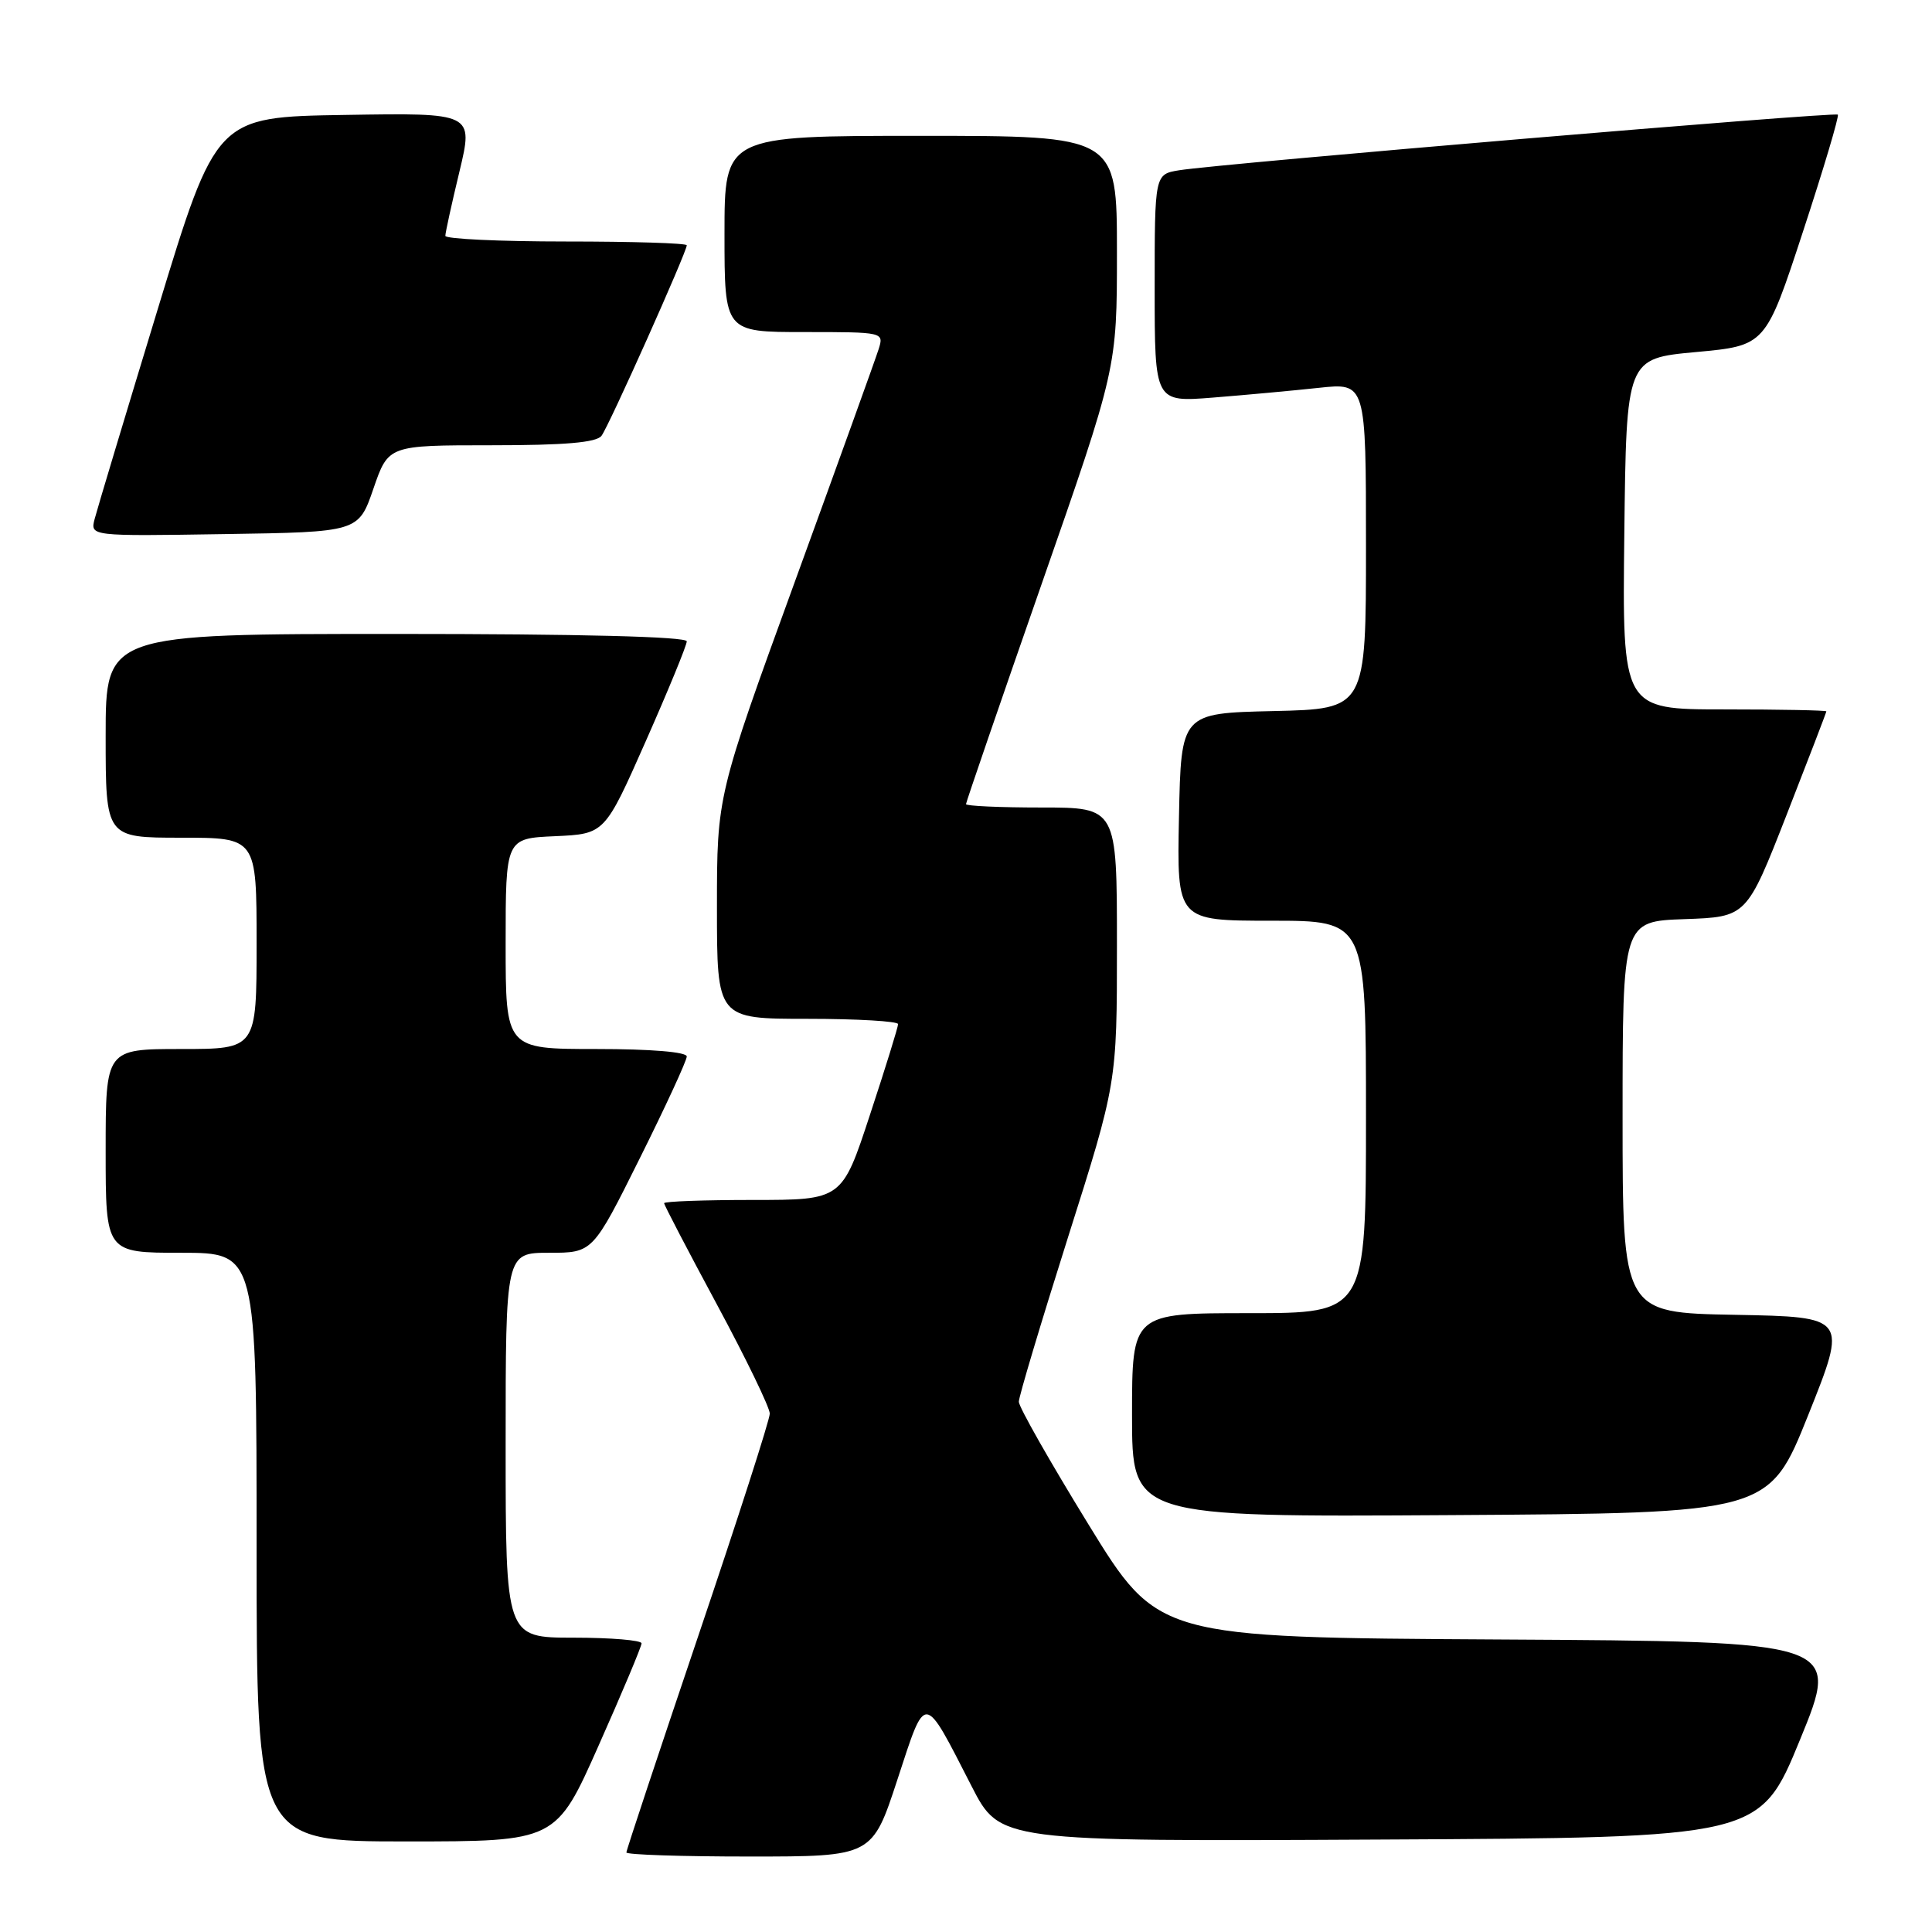 <?xml version="1.0" encoding="UTF-8" standalone="no"?>
<!DOCTYPE svg PUBLIC "-//W3C//DTD SVG 1.1//EN" "http://www.w3.org/Graphics/SVG/1.1/DTD/svg11.dtd" >
<svg xmlns="http://www.w3.org/2000/svg" xmlns:xlink="http://www.w3.org/1999/xlink" version="1.1" viewBox="0 0 256 256">
 <g >
 <path fill="currentColor"
d=" M 118.91 235.81 C 122.73 224.16 122.30 224.12 128.75 236.70 C 132.50 244.01 132.50 244.01 182.84 243.75 C 233.19 243.50 233.19 243.50 238.52 230.50 C 243.85 217.50 243.85 217.50 198.65 217.24 C 153.44 216.98 153.44 216.98 144.22 201.98 C 139.15 193.73 135.00 186.43 135.00 185.74 C 135.00 185.06 137.93 175.28 141.50 164.00 C 148.00 143.50 148.00 143.50 148.00 125.25 C 148.00 107.00 148.00 107.00 138.00 107.00 C 132.50 107.00 128.00 106.80 128.00 106.55 C 128.00 106.31 132.50 93.21 138.00 77.45 C 148.00 48.79 148.00 48.79 148.00 33.40 C 148.00 18.00 148.00 18.00 122.00 18.00 C 96.00 18.00 96.00 18.00 96.00 31.00 C 96.00 44.00 96.00 44.00 106.57 44.00 C 117.07 44.00 117.13 44.01 116.43 46.25 C 116.04 47.49 111.06 61.31 105.36 76.97 C 95.00 105.43 95.00 105.43 95.00 120.22 C 95.00 135.00 95.00 135.00 107.00 135.00 C 113.60 135.00 119.00 135.32 119.00 135.70 C 119.00 136.09 117.33 141.49 115.28 147.70 C 111.57 159.00 111.57 159.00 99.78 159.00 C 93.30 159.00 88.00 159.19 88.00 159.43 C 88.00 159.67 91.15 165.71 95.00 172.86 C 98.85 180.01 102.00 186.51 102.00 187.31 C 102.00 188.12 97.72 201.40 92.50 216.84 C 87.28 232.28 83.00 245.16 83.00 245.46 C 83.00 245.76 90.33 246.00 99.29 246.00 C 115.57 246.00 115.57 246.00 118.91 235.81 Z  M 79.34 231.25 C 82.46 224.24 85.01 218.16 85.01 217.75 C 85.00 217.34 80.95 217.00 76.00 217.00 C 67.00 217.00 67.00 217.00 67.00 191.50 C 67.00 166.00 67.00 166.00 72.77 166.00 C 78.54 166.00 78.54 166.00 84.77 153.49 C 88.20 146.61 91.00 140.53 91.00 139.99 C 91.00 139.39 86.25 139.00 79.00 139.00 C 67.00 139.00 67.00 139.00 67.00 125.05 C 67.00 111.09 67.00 111.09 73.56 110.80 C 80.13 110.50 80.13 110.50 85.56 98.23 C 88.55 91.47 91.00 85.51 91.00 84.98 C 91.00 84.36 76.86 84.00 52.50 84.00 C 14.00 84.00 14.00 84.00 14.00 97.50 C 14.00 111.00 14.00 111.00 24.00 111.00 C 34.00 111.00 34.00 111.00 34.00 125.00 C 34.00 139.00 34.00 139.00 24.00 139.00 C 14.00 139.00 14.00 139.00 14.00 152.50 C 14.00 166.00 14.00 166.00 24.00 166.00 C 34.00 166.00 34.00 166.00 34.00 205.00 C 34.00 244.00 34.00 244.00 53.84 244.00 C 73.68 244.00 73.68 244.00 79.34 231.25 Z  M 239.60 187.50 C 244.80 174.50 244.80 174.50 229.90 174.22 C 215.00 173.95 215.00 173.95 215.00 148.01 C 215.00 122.08 215.00 122.08 223.22 121.79 C 231.44 121.50 231.44 121.50 236.72 108.01 C 239.62 100.59 242.00 94.40 242.00 94.26 C 242.00 94.12 235.92 94.00 228.48 94.00 C 214.96 94.00 214.96 94.00 215.23 70.75 C 215.50 47.50 215.50 47.50 224.72 46.65 C 233.95 45.80 233.95 45.80 238.91 30.67 C 241.64 22.35 243.72 15.38 243.52 15.19 C 243.13 14.80 161.60 21.69 156.25 22.56 C 153.00 23.09 153.00 23.09 153.00 38.19 C 153.00 53.30 153.00 53.30 160.75 52.68 C 165.01 52.34 171.31 51.76 174.75 51.39 C 181.00 50.72 181.00 50.72 181.00 72.33 C 181.00 93.94 181.00 93.94 168.75 94.22 C 156.50 94.50 156.50 94.50 156.22 108.25 C 155.94 122.00 155.94 122.00 168.47 122.00 C 181.00 122.00 181.00 122.00 181.00 148.00 C 181.00 174.00 181.00 174.00 165.50 174.00 C 150.00 174.00 150.00 174.00 150.00 187.51 C 150.00 201.02 150.00 201.02 192.20 200.76 C 234.39 200.50 234.39 200.50 239.60 187.50 Z  M 49.48 64.75 C 51.46 59.00 51.46 59.00 65.11 59.00 C 74.85 59.00 79.03 58.64 79.70 57.75 C 80.68 56.47 91.00 33.39 91.00 32.50 C 91.00 32.22 83.80 32.00 75.00 32.00 C 66.20 32.00 59.00 31.66 59.01 31.25 C 59.01 30.84 59.85 27.00 60.88 22.73 C 62.74 14.95 62.74 14.95 45.69 15.23 C 28.65 15.50 28.65 15.50 20.89 41.00 C 16.62 55.02 12.86 67.52 12.54 68.77 C 11.95 71.05 11.95 71.05 29.73 70.77 C 47.50 70.50 47.50 70.50 49.48 64.75 Z "/>
</g>
</svg>
